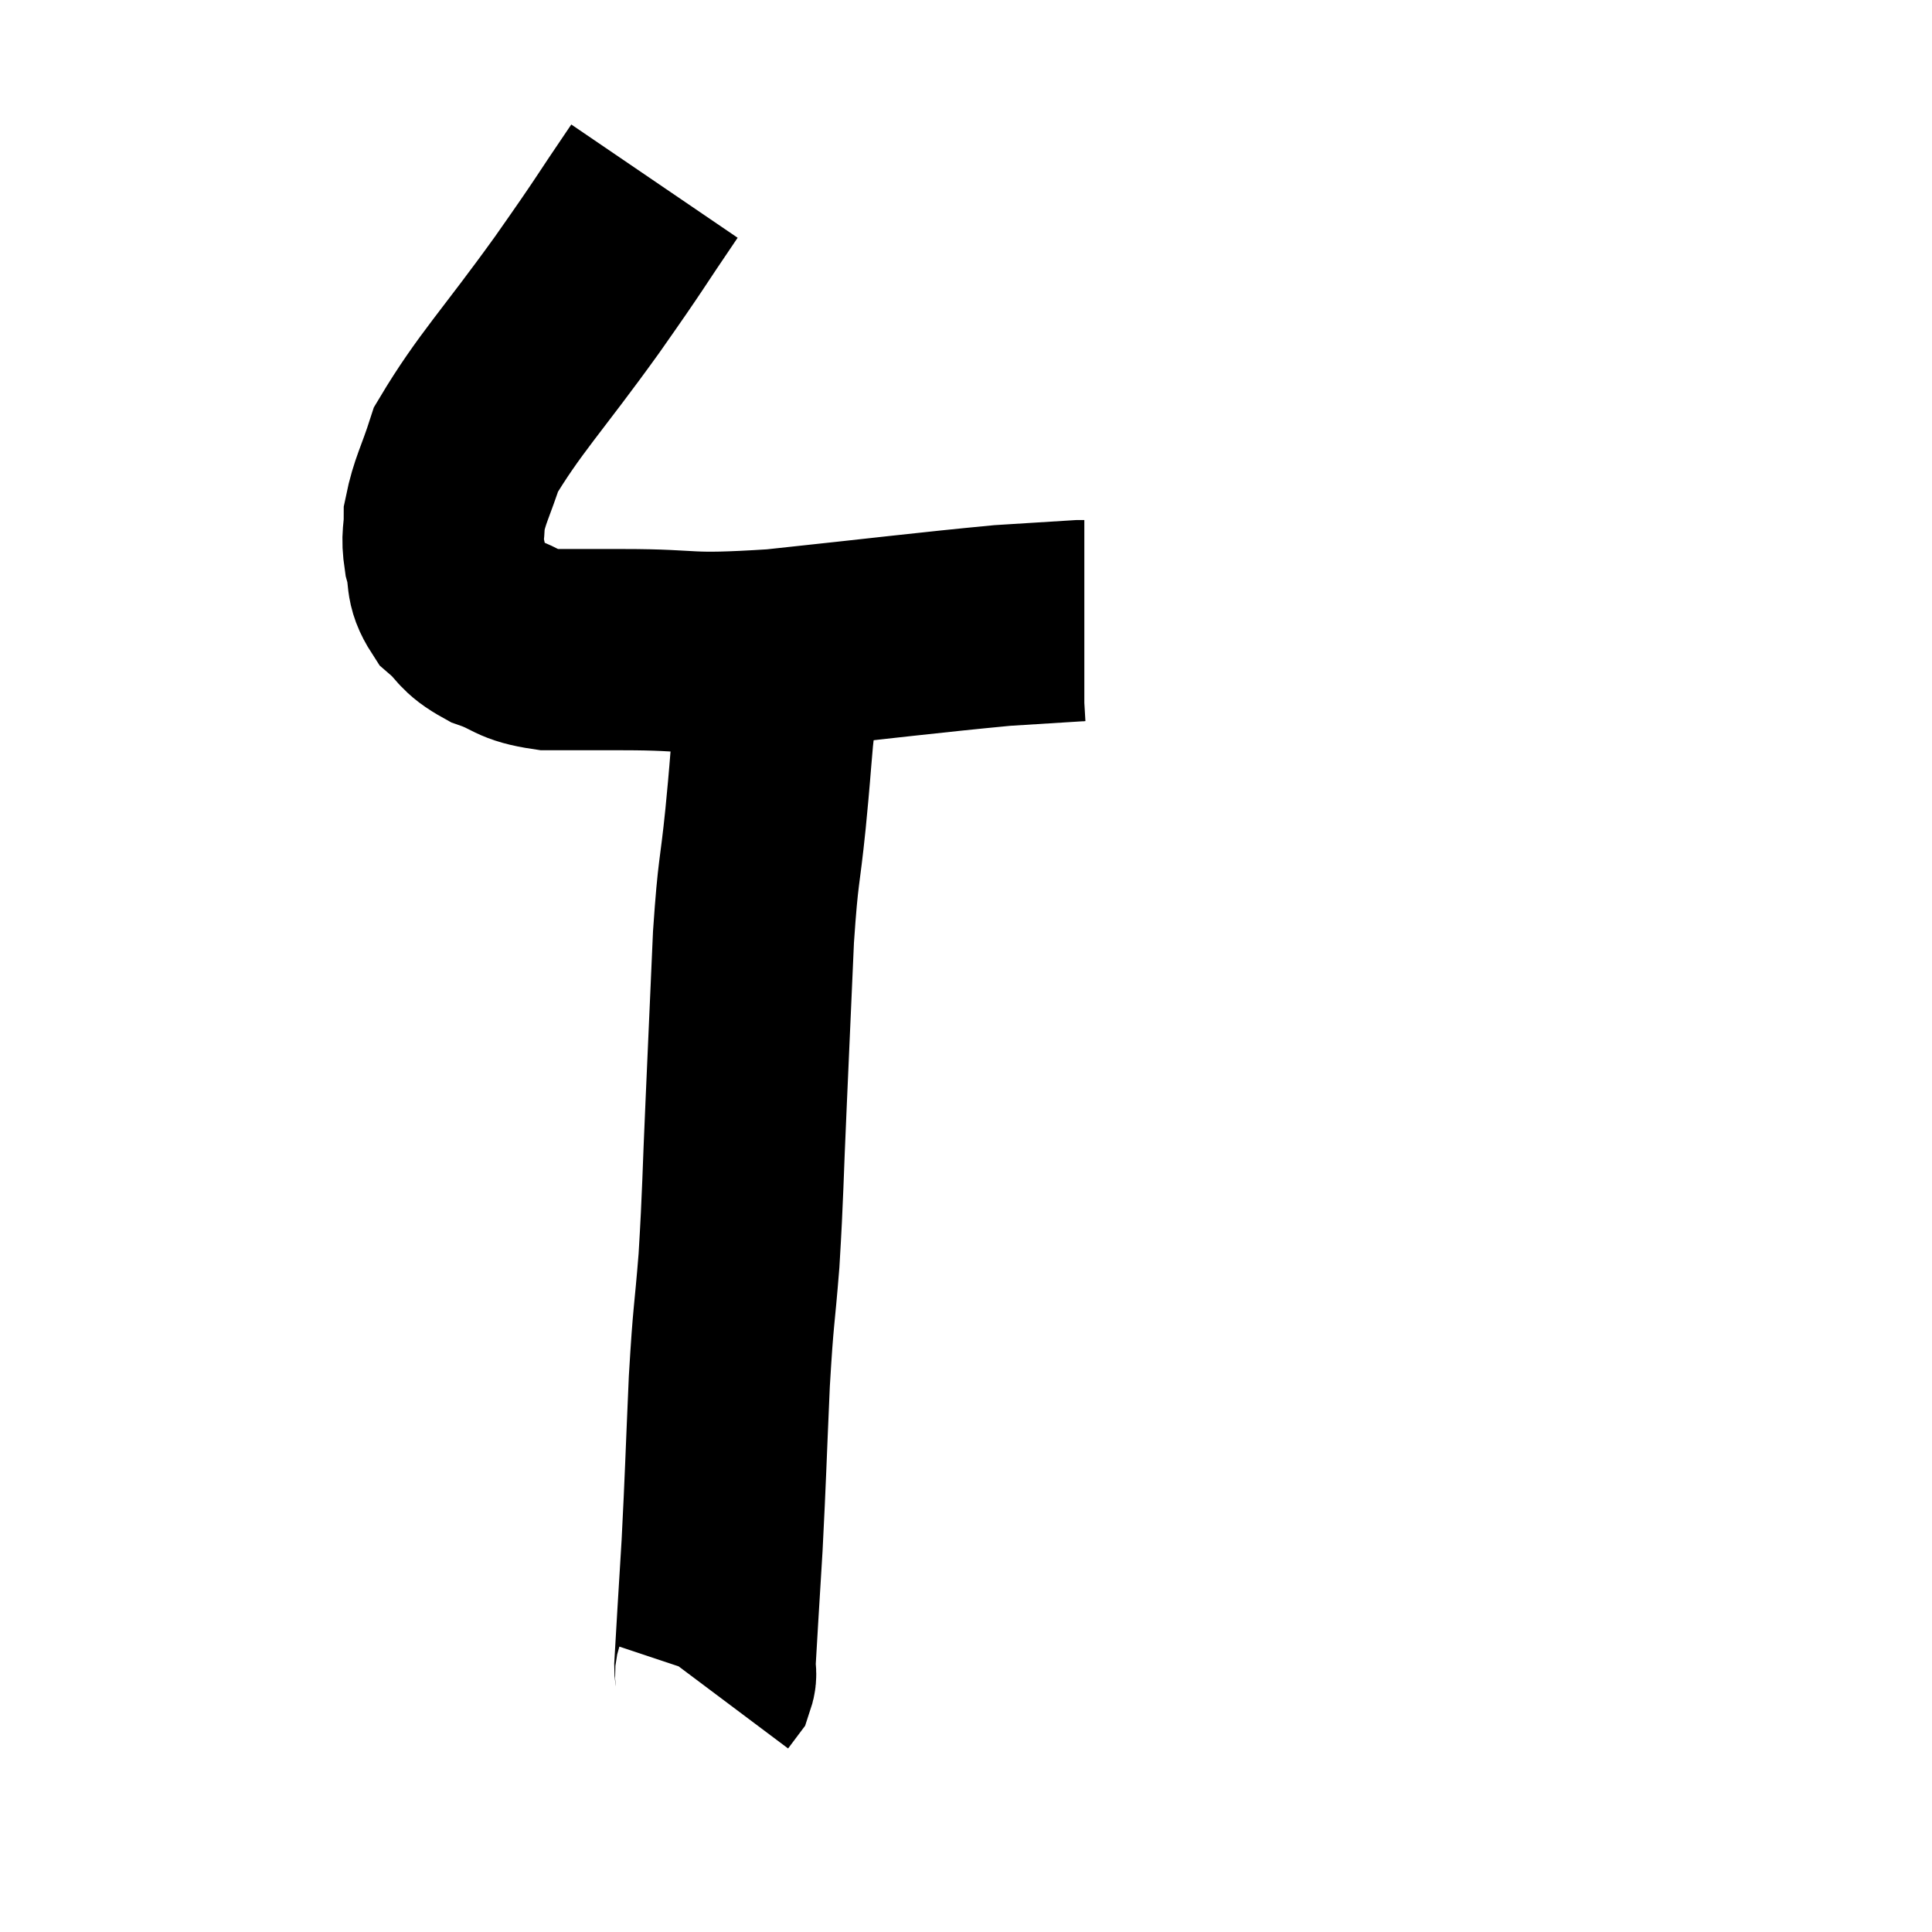 <svg width="48" height="48" viewBox="0 0 48 48" xmlns="http://www.w3.org/2000/svg"><path d="M 16.26 4.5 C 15.3 5.91, 15.51 5.655, 14.34 7.32 C 12.96 9.24, 12.405 9.78, 11.58 11.16 C 11.31 12, 11.175 12.18, 11.04 12.84 C 11.04 13.32, 10.965 13.29, 11.04 13.8 C 11.19 14.34, 11.04 14.415, 11.34 14.88 C 11.79 15.27, 11.67 15.345, 12.24 15.66 C 12.93 15.9, 12.81 16.02, 13.62 16.14 C 14.55 16.14, 14.07 16.14, 15.48 16.14 C 17.37 16.14, 16.905 16.29, 19.26 16.14 C 22.08 15.84, 23.01 15.72, 24.9 15.54 C 25.86 15.48, 26.31 15.45, 26.82 15.42 C 26.88 15.42, 26.91 15.42, 26.94 15.42 L 26.94 15.42" fill="none" stroke="black" stroke-width="5"></path><path d="M 19.44 16.38 C 19.32 17.34, 19.305 17.31, 19.2 18.3 C 19.11 19.32, 19.14 19.095, 19.02 20.34 C 18.87 21.81, 18.84 21.525, 18.72 23.28 C 18.63 25.32, 18.63 25.35, 18.54 27.36 C 18.45 29.34, 18.465 29.58, 18.36 31.32 C 18.24 32.82, 18.225 32.55, 18.12 34.32 C 18.03 36.36, 18.03 36.63, 17.94 38.4 C 17.85 39.9, 17.805 40.575, 17.76 41.4 C 17.76 41.55, 17.805 41.565, 17.76 41.7 L 17.58 41.94" fill="none" stroke="black" stroke-width="5"></path></svg>
